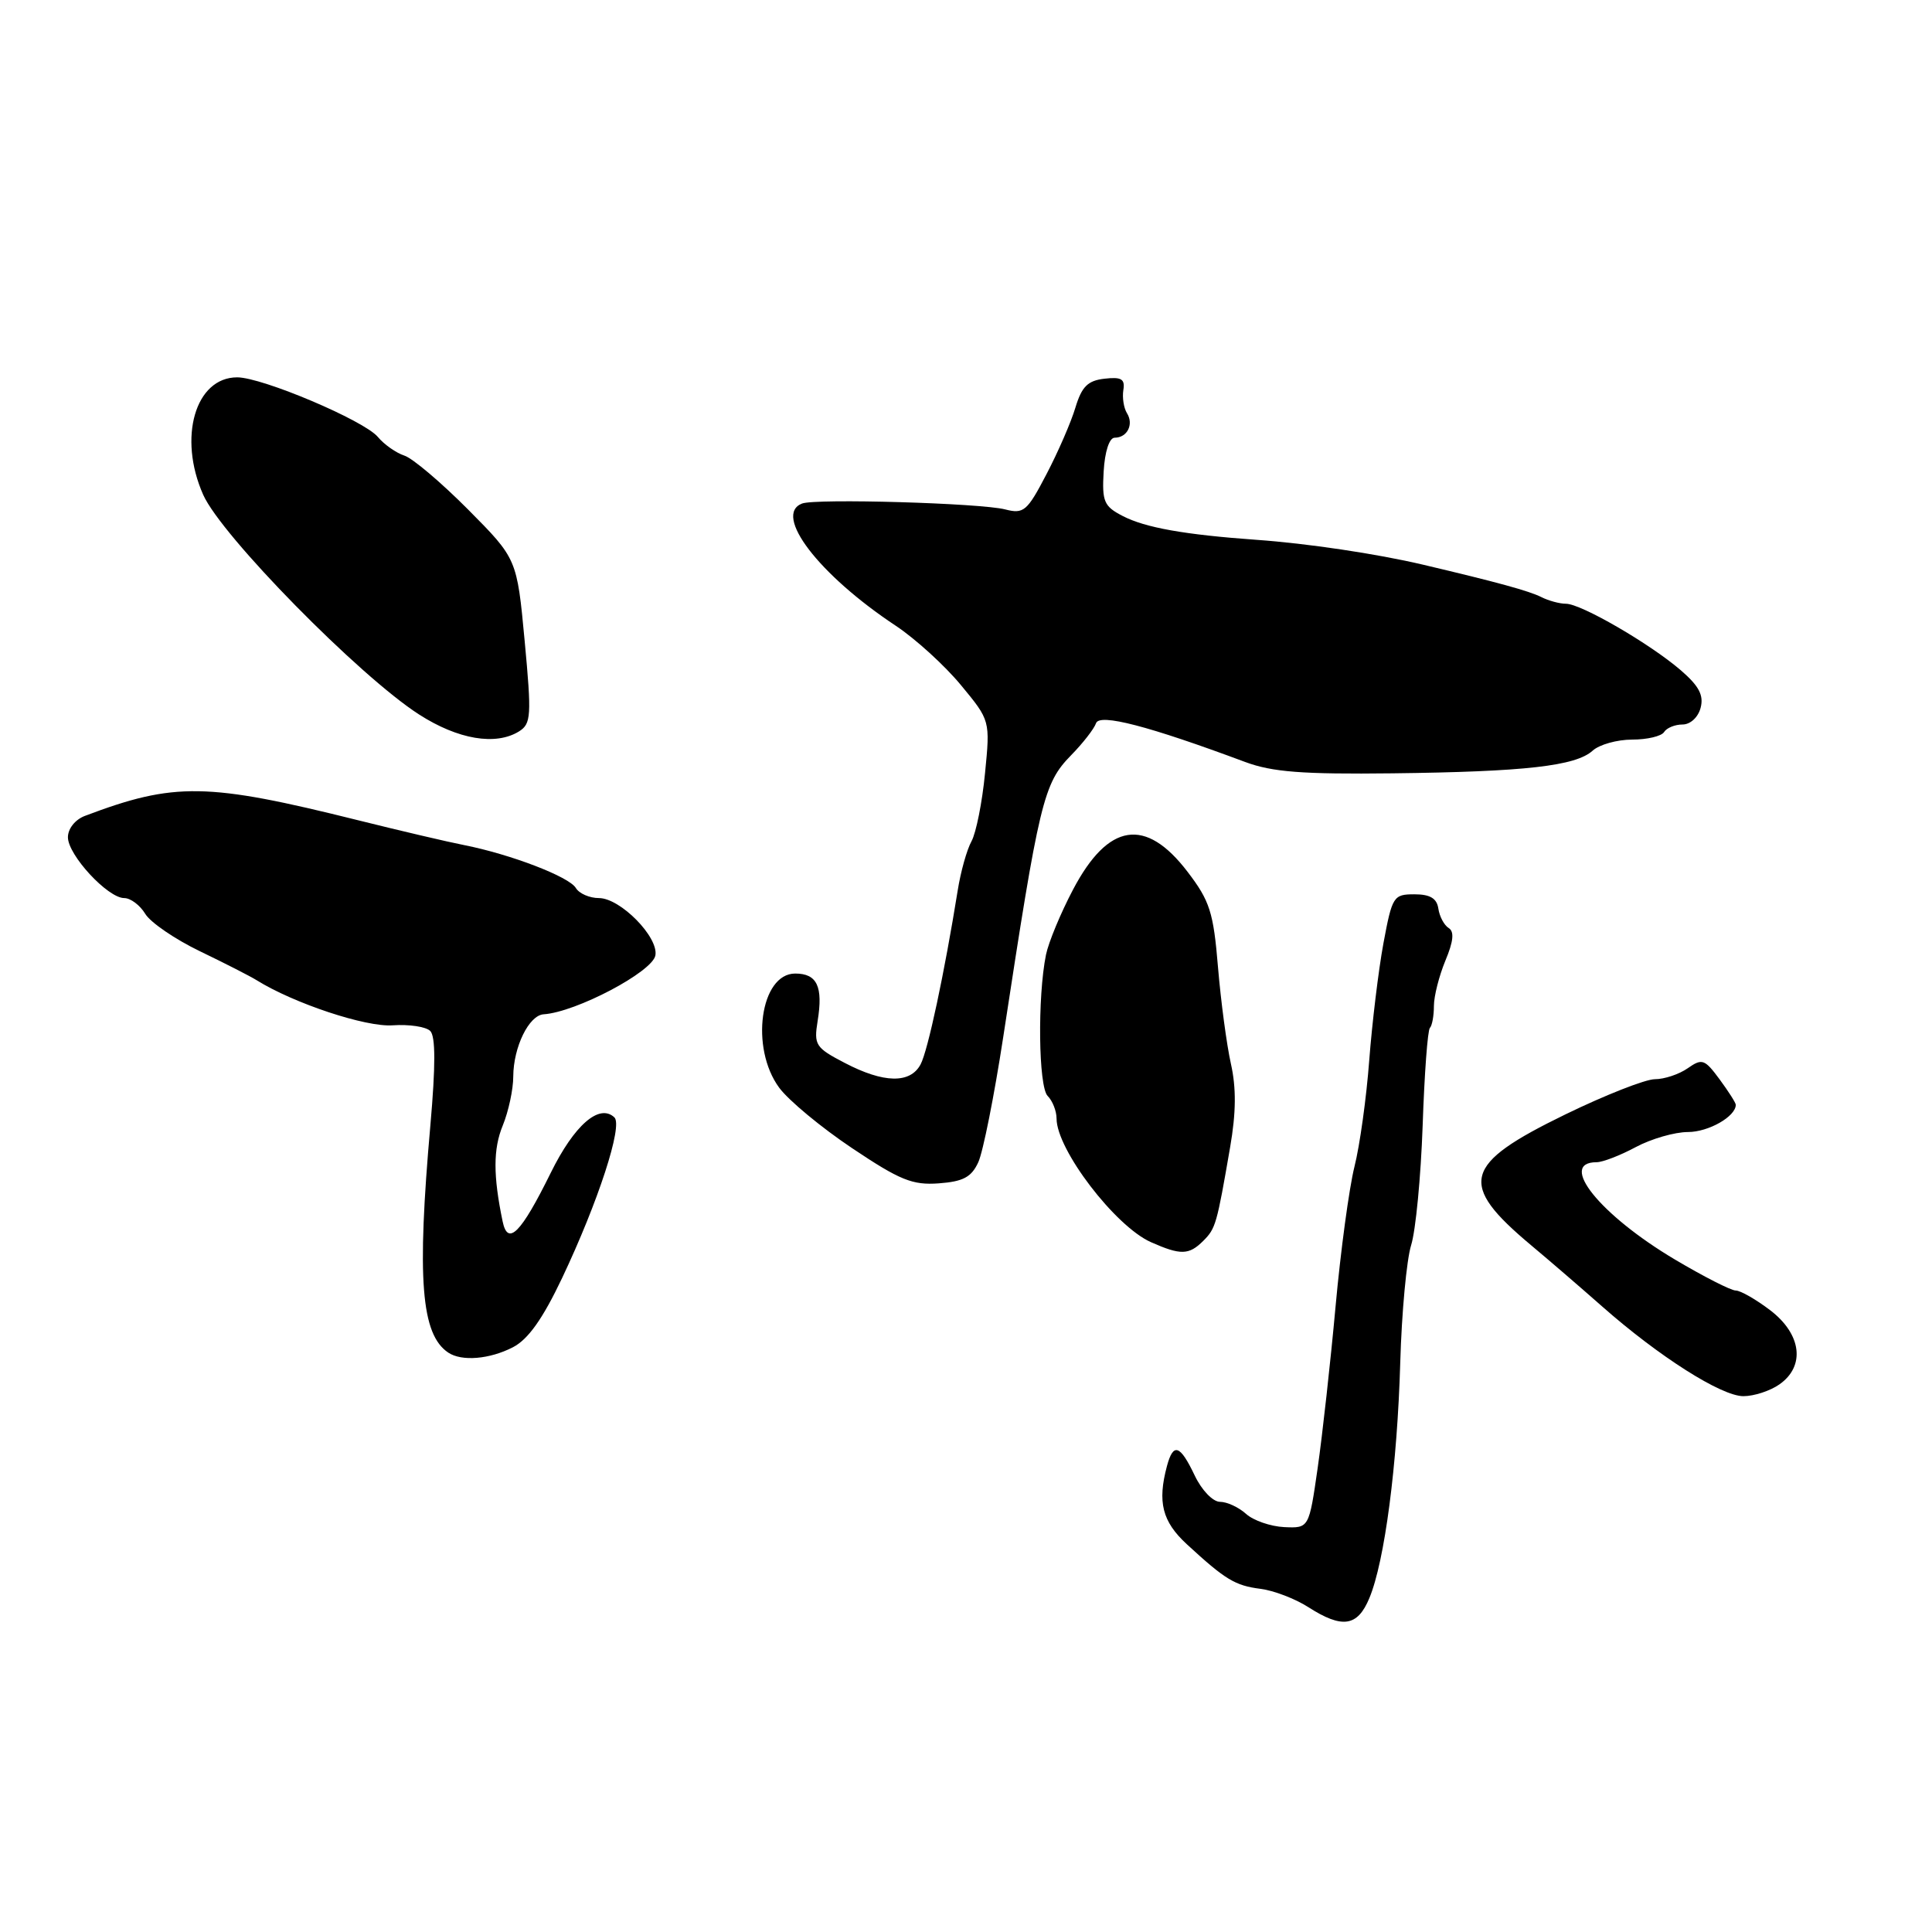 <?xml version="1.0" encoding="UTF-8" standalone="no"?>
<!DOCTYPE svg PUBLIC "-//W3C//DTD SVG 1.1//EN" "http://www.w3.org/Graphics/SVG/1.1/DTD/svg11.dtd" >
<svg xmlns="http://www.w3.org/2000/svg" xmlns:xlink="http://www.w3.org/1999/xlink" version="1.1" viewBox="0 0 256 256">
 <g >
 <path fill="currentColor"
d=" M 181.45 211.75 C 183.48 206.88 185.15 194.09 185.54 180.56 C 185.73 173.93 186.38 166.93 186.98 165.00 C 187.59 163.07 188.27 155.93 188.51 149.12 C 188.74 142.31 189.17 136.49 189.47 136.20 C 189.76 135.91 190.00 134.60 190.00 133.30 C 190.00 132.00 190.69 129.30 191.52 127.29 C 192.59 124.74 192.72 123.44 191.96 122.97 C 191.36 122.60 190.74 121.44 190.59 120.40 C 190.39 119.03 189.49 118.50 187.41 118.50 C 184.64 118.50 184.47 118.77 183.31 125.00 C 182.65 128.57 181.81 135.55 181.43 140.50 C 181.06 145.45 180.18 151.80 179.47 154.60 C 178.77 157.41 177.64 165.73 176.97 173.10 C 176.30 180.47 175.23 190.10 174.60 194.50 C 173.45 202.50 173.45 202.50 170.16 202.35 C 168.35 202.26 166.07 201.47 165.11 200.60 C 164.14 199.72 162.58 199.00 161.66 199.00 C 160.71 199.00 159.23 197.46 158.30 195.50 C 156.36 191.43 155.47 191.13 154.63 194.25 C 153.35 199.03 154.00 201.61 157.25 204.61 C 162.36 209.32 163.65 210.10 167.03 210.53 C 168.77 210.75 171.62 211.84 173.35 212.95 C 177.86 215.84 179.88 215.54 181.45 211.75 Z  M 235.78 183.44 C 239.24 181.02 238.72 176.79 234.57 173.62 C 232.68 172.18 230.62 171.00 229.99 171.00 C 229.36 171.00 225.74 169.15 221.93 166.89 C 212.00 160.99 206.38 154.00 211.56 154.00 C 212.36 154.00 214.69 153.10 216.74 152.00 C 218.79 150.90 221.91 150.00 223.66 150.00 C 226.39 150.00 230.00 147.94 230.00 146.39 C 230.00 146.13 229.03 144.61 227.85 143.01 C 225.87 140.33 225.53 140.22 223.63 141.55 C 222.49 142.35 220.53 143.00 219.28 143.00 C 218.03 143.00 212.69 145.10 207.41 147.67 C 193.81 154.29 193.14 156.85 202.90 165.02 C 205.19 166.93 209.41 170.57 212.28 173.10 C 219.83 179.76 228.09 185.00 231.01 185.00 C 232.41 185.00 234.56 184.30 235.78 183.44 Z  M 67.96 178.52 C 69.98 177.48 71.91 174.76 74.48 169.35 C 79.27 159.24 82.56 149.14 81.41 148.06 C 79.41 146.18 76.09 149.08 72.97 155.42 C 69.03 163.41 67.29 165.17 66.60 161.84 C 65.34 155.79 65.34 152.23 66.62 149.13 C 67.38 147.27 68.01 144.35 68.01 142.63 C 68.03 138.73 70.09 134.53 72.03 134.40 C 76.32 134.12 86.41 128.80 86.84 126.61 C 87.30 124.19 82.20 119.00 79.36 119.00 C 78.12 119.00 76.74 118.40 76.30 117.66 C 75.41 116.17 67.67 113.20 61.50 111.98 C 59.30 111.55 53.00 110.07 47.50 108.70 C 27.41 103.69 23.12 103.62 11.25 108.11 C 9.96 108.60 9.00 109.80 9.00 110.94 C 9.00 113.30 14.28 119.00 16.46 119.00 C 17.30 119.00 18.55 119.94 19.24 121.08 C 19.93 122.23 23.20 124.46 26.50 126.05 C 29.80 127.64 33.17 129.36 34.00 129.88 C 38.93 132.95 48.47 136.12 52.03 135.86 C 54.20 135.71 56.44 136.04 57.01 136.61 C 57.72 137.32 57.72 141.24 57.03 149.07 C 55.22 169.50 55.80 176.83 59.40 179.23 C 61.18 180.42 64.88 180.11 67.96 178.52 Z  M 159.43 164.43 C 161.09 162.77 161.23 162.26 163.00 152.00 C 163.79 147.44 163.82 144.14 163.10 140.95 C 162.54 138.44 161.77 132.68 161.39 128.15 C 160.79 120.88 160.31 119.38 157.36 115.52 C 151.80 108.24 146.85 109.01 142.18 117.88 C 140.55 120.97 138.94 124.85 138.60 126.50 C 137.46 132.11 137.60 144.00 138.82 145.22 C 139.47 145.87 140.00 147.22 140.00 148.22 C 140.00 152.32 147.76 162.48 152.50 164.59 C 156.44 166.34 157.54 166.31 159.43 164.43 Z  M 129.63 154.00 C 130.26 152.62 131.74 145.20 132.92 137.50 C 137.72 106.07 138.26 103.82 141.93 100.07 C 143.50 98.47 144.98 96.56 145.23 95.83 C 145.68 94.50 152.18 96.19 165.00 100.97 C 168.58 102.30 172.58 102.61 184.50 102.47 C 202.10 102.26 208.79 101.50 211.03 99.47 C 211.92 98.66 214.28 98.00 216.27 98.00 C 218.26 98.00 220.16 97.55 220.50 97.00 C 220.84 96.45 221.94 96.00 222.94 96.00 C 223.98 96.00 225.01 95.05 225.34 93.79 C 225.78 92.13 225.12 90.89 222.71 88.81 C 218.62 85.29 209.50 80.00 207.50 80.00 C 206.66 80.00 205.19 79.60 204.24 79.12 C 202.62 78.30 198.38 77.14 188.50 74.81 C 182.42 73.38 173.18 72.00 166.50 71.53 C 156.98 70.85 151.74 69.92 148.76 68.37 C 146.28 67.09 146.01 66.46 146.24 62.48 C 146.39 59.84 146.99 58.01 147.69 58.00 C 149.37 58.00 150.26 56.23 149.33 54.75 C 148.90 54.06 148.69 52.68 148.85 51.68 C 149.09 50.22 148.59 49.92 146.35 50.18 C 144.13 50.43 143.34 51.23 142.50 54.00 C 141.93 55.92 140.20 59.90 138.66 62.84 C 136.10 67.75 135.65 68.13 133.19 67.50 C 129.92 66.66 108.08 66.03 106.28 66.72 C 102.40 68.21 108.49 76.16 118.70 82.92 C 121.30 84.65 125.18 88.18 127.32 90.77 C 131.21 95.47 131.21 95.47 130.52 102.46 C 130.15 106.30 129.34 110.35 128.73 111.47 C 128.11 112.59 127.29 115.53 126.90 118.00 C 125.15 128.90 122.95 139.23 121.98 141.04 C 120.61 143.61 117.09 143.54 111.93 140.84 C 108.06 138.83 107.83 138.46 108.34 135.29 C 109.08 130.72 108.27 129.00 105.37 129.00 C 100.74 129.00 99.36 138.86 103.25 144.13 C 104.49 145.81 108.83 149.41 112.91 152.14 C 119.24 156.38 120.91 157.06 124.40 156.80 C 127.63 156.56 128.72 155.98 129.63 154.00 Z  M 68.78 96.91 C 70.38 95.90 70.45 94.87 69.52 84.92 C 68.50 74.04 68.50 74.04 62.02 67.51 C 58.46 63.93 54.66 60.71 53.58 60.37 C 52.50 60.02 50.91 58.91 50.06 57.89 C 48.23 55.71 34.75 50.00 31.43 50.00 C 25.88 50.00 23.56 57.97 26.92 65.55 C 29.32 70.98 47.60 89.58 55.54 94.68 C 60.70 97.99 65.69 98.83 68.78 96.91 Z "/>
</g>
</svg>